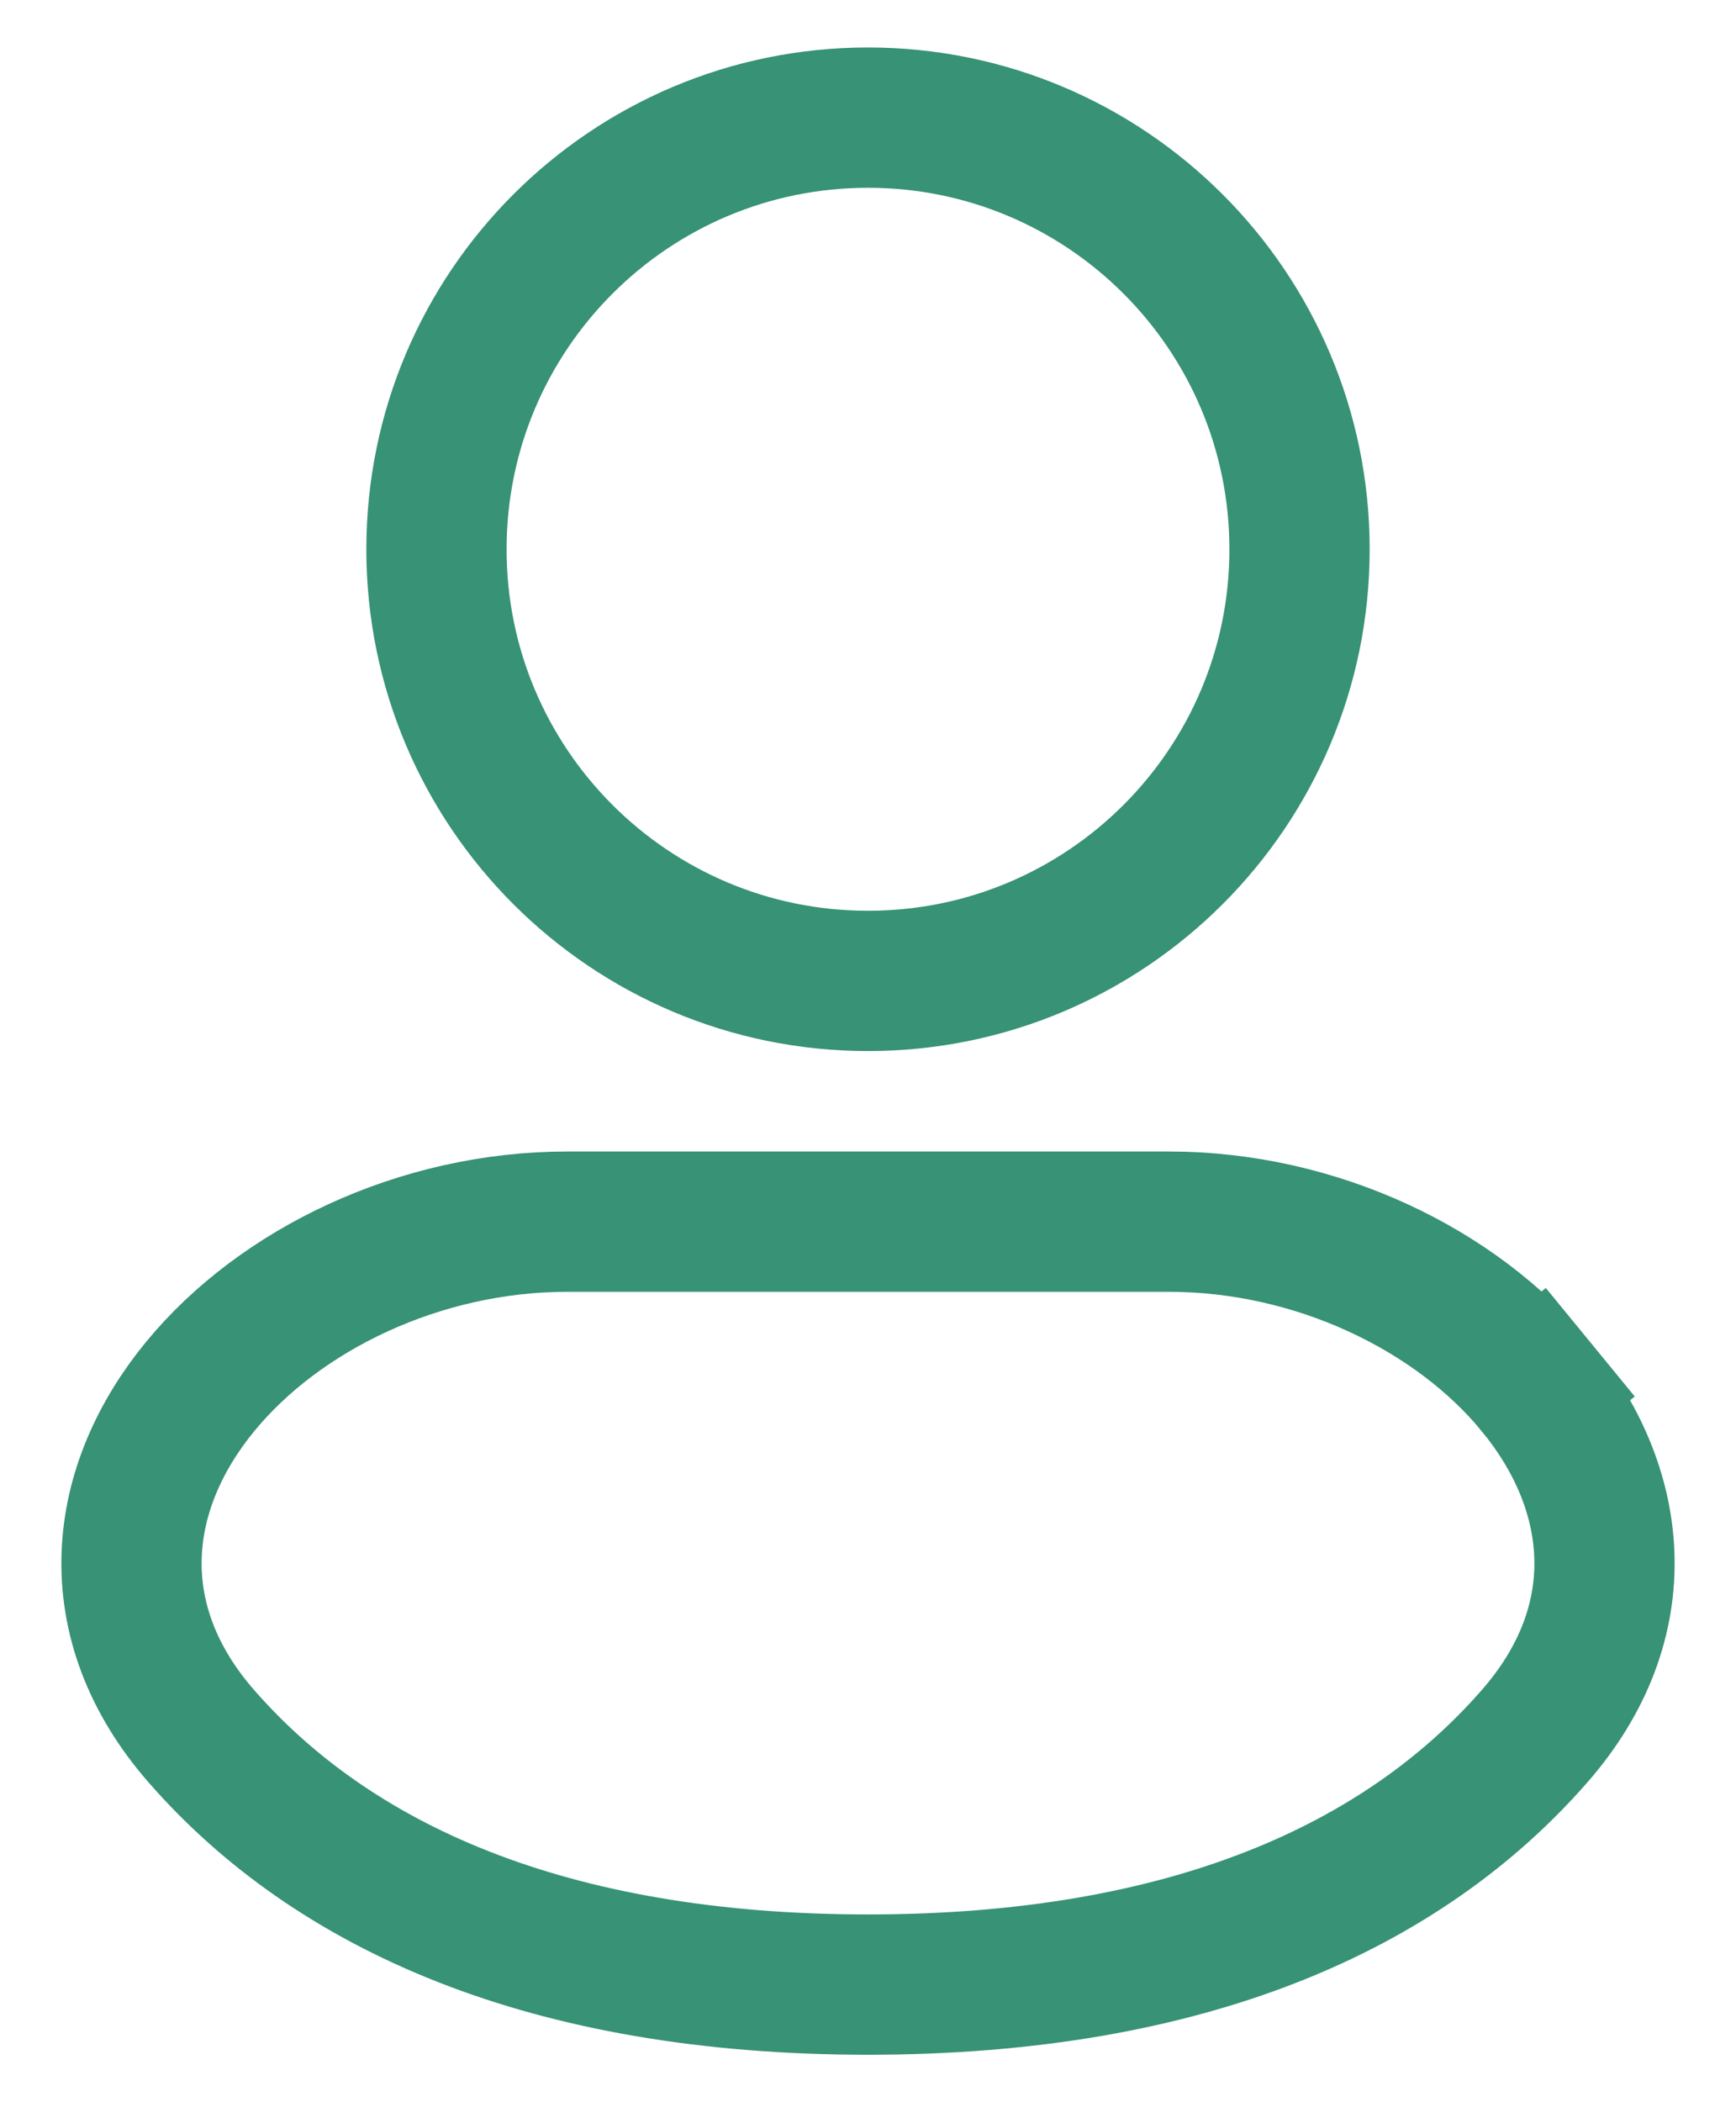 <svg width="19" height="23" viewBox="0 0 19 23" fill="none" xmlns="http://www.w3.org/2000/svg">
<path d="M4.777 6.01C4.777 3.402 6.892 1.287 9.5 1.287C12.108 1.287 14.223 3.402 14.223 6.01C14.223 8.618 12.108 10.732 9.5 10.732C6.892 10.732 4.777 8.618 4.777 6.01Z" stroke="#379276" stroke-width="1.535"/>
<path d="M2.189 15.172C3.063 14.106 4.596 13.366 6.206 13.366H12.794C14.404 13.366 15.936 14.106 16.811 15.172L17.405 14.685L16.811 15.172C17.251 15.708 17.534 16.339 17.559 17.009C17.584 17.685 17.344 18.369 16.795 18.996C15.36 20.638 13.015 21.713 9.5 21.713C5.985 21.713 3.639 20.638 2.204 18.996C1.656 18.369 1.416 17.685 1.441 17.009C1.466 16.339 1.749 15.708 2.189 15.172Z" stroke="#379276" stroke-width="1.535"/>
</svg>
